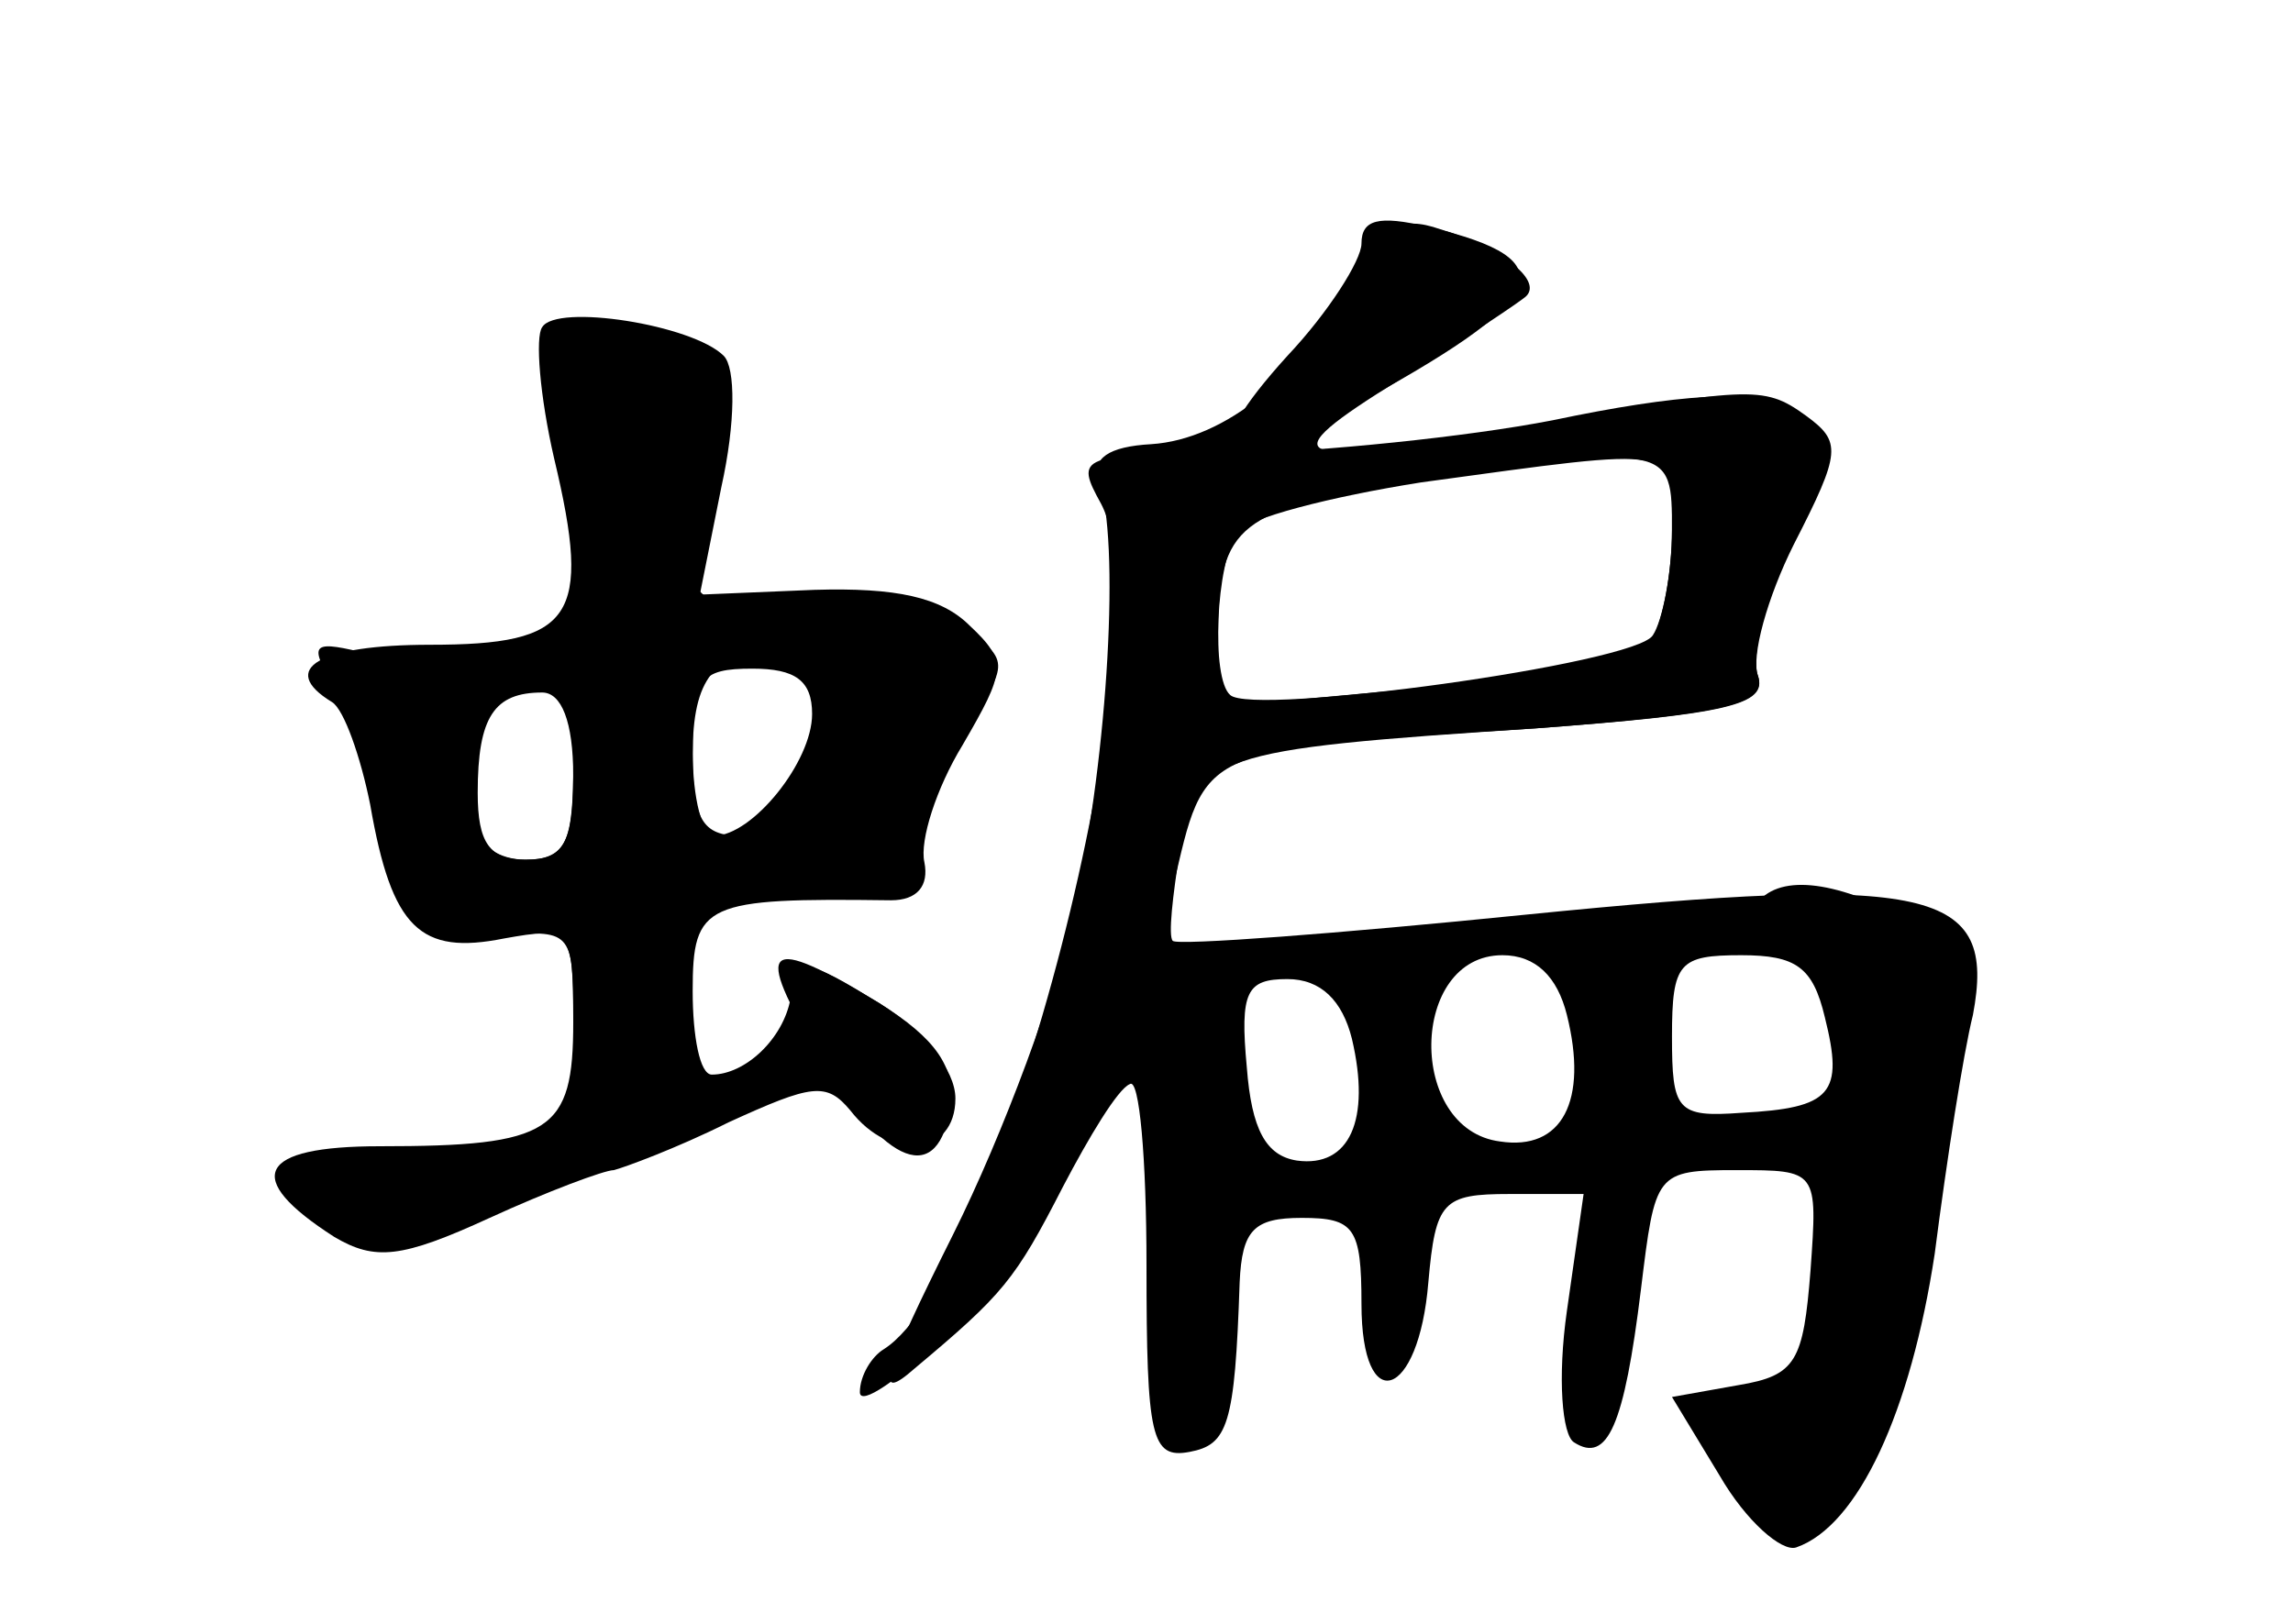 <?xml version="1.0" standalone="no"?>
<!DOCTYPE svg PUBLIC "-//W3C//DTD SVG 20010904//EN"
 "http://www.w3.org/TR/2001/REC-SVG-20010904/DTD/svg10.dtd">
<svg version="1.0" xmlns="http://www.w3.org/2000/svg"
 width="96pt" height="68pt" viewBox="0 0 96 68"
 preserveAspectRatio="xMidYMid meet">
<g transform="translate(0,68) scale(0.1,-0.1)" fill="#000000" stroke="none">
<g id="part-0" class="char-part">
  <path d="M567 563 c-21 -40 -54 -67 -85 -69 -18 -1 -25 -6 -22 -15 9 -25 4
-114 -10 -178 -7 -34 -30 -96 -51 -138 -30 -60 -33 -71 -16 -56 37 31 42 37
62 76 11 21 23 41 28 43 4 3 7 -31 7 -76 0 -72 2 -81 18 -78 16 3 19 11 21 71
1 22 6 27 26 27 22 0 25 -4 25 -36 0 -48 24 -40 28 9 3 34 6 37 34 37 l31 0
-7 -49 c-4 -28 -2 -52 3 -55 14 -9 21 7 28 64 6 49 6 50 40 50 34 0 34 0 31
-42 -3 -38 -6 -44 -30 -48 l-28 -5 20 -33 c11 -19 26 -32 32 -30 26 9 48 57
58 123 5 39 12 84 16 100 10 53 -17 59 -187 42 -79 -8 -146 -13 -148 -11 -2 2
0 19 3 38 8 40 12 42 149 51 79 6 97 10 93 22 -3 8 4 33 15 55 20 39 20 43 5
54 -18 13 -23 12 -121 -5 -97 -17 -104 -14 -49 20 27 17 51 33 53 35 7 7 -12
21 -36 28 -17 6 -25 1 -36 -21z m133 -105 c0 -18 -4 -38 -8 -44 -7 -12 -168
-34 -177 -25 -8 7 -6 55 3 68 4 6 39 15 77 21 110 15 105 16 105 -20z m-44
-203 c9 -36 -2 -57 -28 -53 -39 5 -38 78 1 78 14 0 23 -9 27 -25z m108 -1 c8
-32 3 -38 -35 -40 -27 -2 -29 1 -29 32 0 31 3 34 29 34 23 0 30 -5 35 -26z
m-198 -9 c8 -34 -1 -54 -23 -51 -13 2 -19 13 -21 39 -3 32 0 37 17 37 14 0 23
-9 27 -25z"/>
  <path d="M227 543 c-3 -4 -1 -29 5 -55 16 -67 8 -78 -52 -78 -46 0 -64 -10
-41 -24 5 -3 12 -23 16 -43 9 -52 21 -63 56 -56 28 5 29 4 29 -35 0 -46 -9
-52 -81 -52 -51 0 -58 -13 -19 -38 17 -10 28 -9 65 8 24 11 48 20 52 20 4 1
26 9 48 20 35 16 41 17 51 5 17 -22 44 -19 44 5 0 12 -13 28 -32 40 -31 19
-33 19 -37 2 -3 -17 -19 -32 -33 -32 -5 0 -8 16 -8 35 0 37 5 39 83 38 11 0
16 6 14 16 -2 9 5 31 16 49 18 31 19 35 3 50 -12 12 -31 16 -65 15 l-48 -2 9
45 c6 27 6 50 1 55 -13 13 -70 22 -76 12z m113 -162 c0 -20 -25 -51 -41 -51
-5 0 -9 16 -9 35 0 31 3 35 25 35 18 0 25 -5 25 -19z m-100 -26 c0 -28 -4 -35
-20 -35 -15 0 -20 7 -20 28 0 32 7 42 27 42 8 0 13 -12 13 -35z"/>
</g>
<g id="part-1" class="char-part">
  <path d="M237 476 l6 -64 -30 -6 c-17 -4 -43 -4 -58 0 -24 6 -26 5 -16 -12 7
-11 17 -39 24 -64 12 -43 15 -45 45 -42 31 3 32 2 32 -33 0 -29 3 -36 18 -33
12 2 18 14 20 39 3 32 7 38 34 43 17 3 41 6 54 6 16 0 22 4 18 15 -3 8 4 29
17 46 22 31 22 32 3 46 -13 10 -35 13 -66 10 -53 -5 -58 4 -37 60 8 23 7 30
-7 40 -10 7 -28 13 -40 13 -21 0 -21 -3 -17 -64z m107 -81 c9 -25 -11 -65 -34
-65 -16 0 -20 7 -20 34 0 32 9 43 36 45 7 1 14 -6 18 -14z m-104 -35 c0 -33
-3 -40 -20 -40 -11 0 -20 6 -20 14 0 8 -3 21 -6 30 -5 13 12 27 44 35 1 1 2
-17 2 -39z"/>
</g>
<g id="part-2" class="char-part">
  <path d="M343 238 c28 -47 50 -55 55 -21 2 16 -6 28 -30 43 -48 29 -53 25 -25
-22z"/>
</g>
<g id="part-3" class="char-part">
  <path d="M570 578 c0 -7 -14 -29 -31 -47 -39 -43 -29 -52 24 -23 87 47 94 63
35 77 -21 5 -28 3 -28 -7z"/>
</g>
<g id="part-4" class="char-part">
  <path d="M650 504 c-36 -7 -96 -13 -133 -14 -66 0 -67 -1 -56 -21 28 -53 -42
-323 -91 -354 -5 -3 -10 -11 -10 -18 0 -6 16 5 36 24 42 39 78 111 95 187 14
60 9 58 152 67 81 6 97 10 93 22 -3 8 3 33 14 56 29 60 5 73 -100 51z m50 -46
c0 -18 -4 -38 -8 -45 -4 -7 -46 -16 -95 -21 l-87 -8 0 31 c0 45 9 52 80 63
110 16 110 16 110 -20z"/>
</g>
<g id="part-5" class="char-part">
  <path d="M735 301 c-3 -5 4 -12 15 -16 22 -7 23 -10 24 -72 1 -24 -3 -43 -8
-43 -5 0 -6 -13 -3 -29 7 -32 -7 -51 -37 -52 -21 0 -21 0 -1 -9 11 -5 15 -9 8
-9 -18 -1 -4 -31 14 -31 9 0 22 8 29 18 16 20 18 36 4 27 -5 -3 -10 -2 -10 4
0 5 5 11 11 13 14 5 31 87 24 116 -3 13 -2 21 3 18 6 -3 12 6 15 20 3 20 -1
28 -24 39 -32 17 -55 19 -64 6z"/>
  <path d="M620 290 c-21 -7 -19 -8 17 -9 23 -1 45 4 48 9 7 12 -29 12 -65 0z"/>
  <path d="M495 270 c-3 -5 -3 -14 0 -20 3 -5 1 -10 -4 -10 -15 0 -14 -25 2 -39
11 -8 13 -4 12 25 -1 28 4 38 20 44 20 9 19 9 -2 9 -12 1 -25 -3 -28 -9z"/>
  <path d="M485 134 c1 -25 5 -47 8 -50 8 -8 20 74 12 86 -14 23 -23 7 -20 -36z"/>
</g>
</g>
</svg>